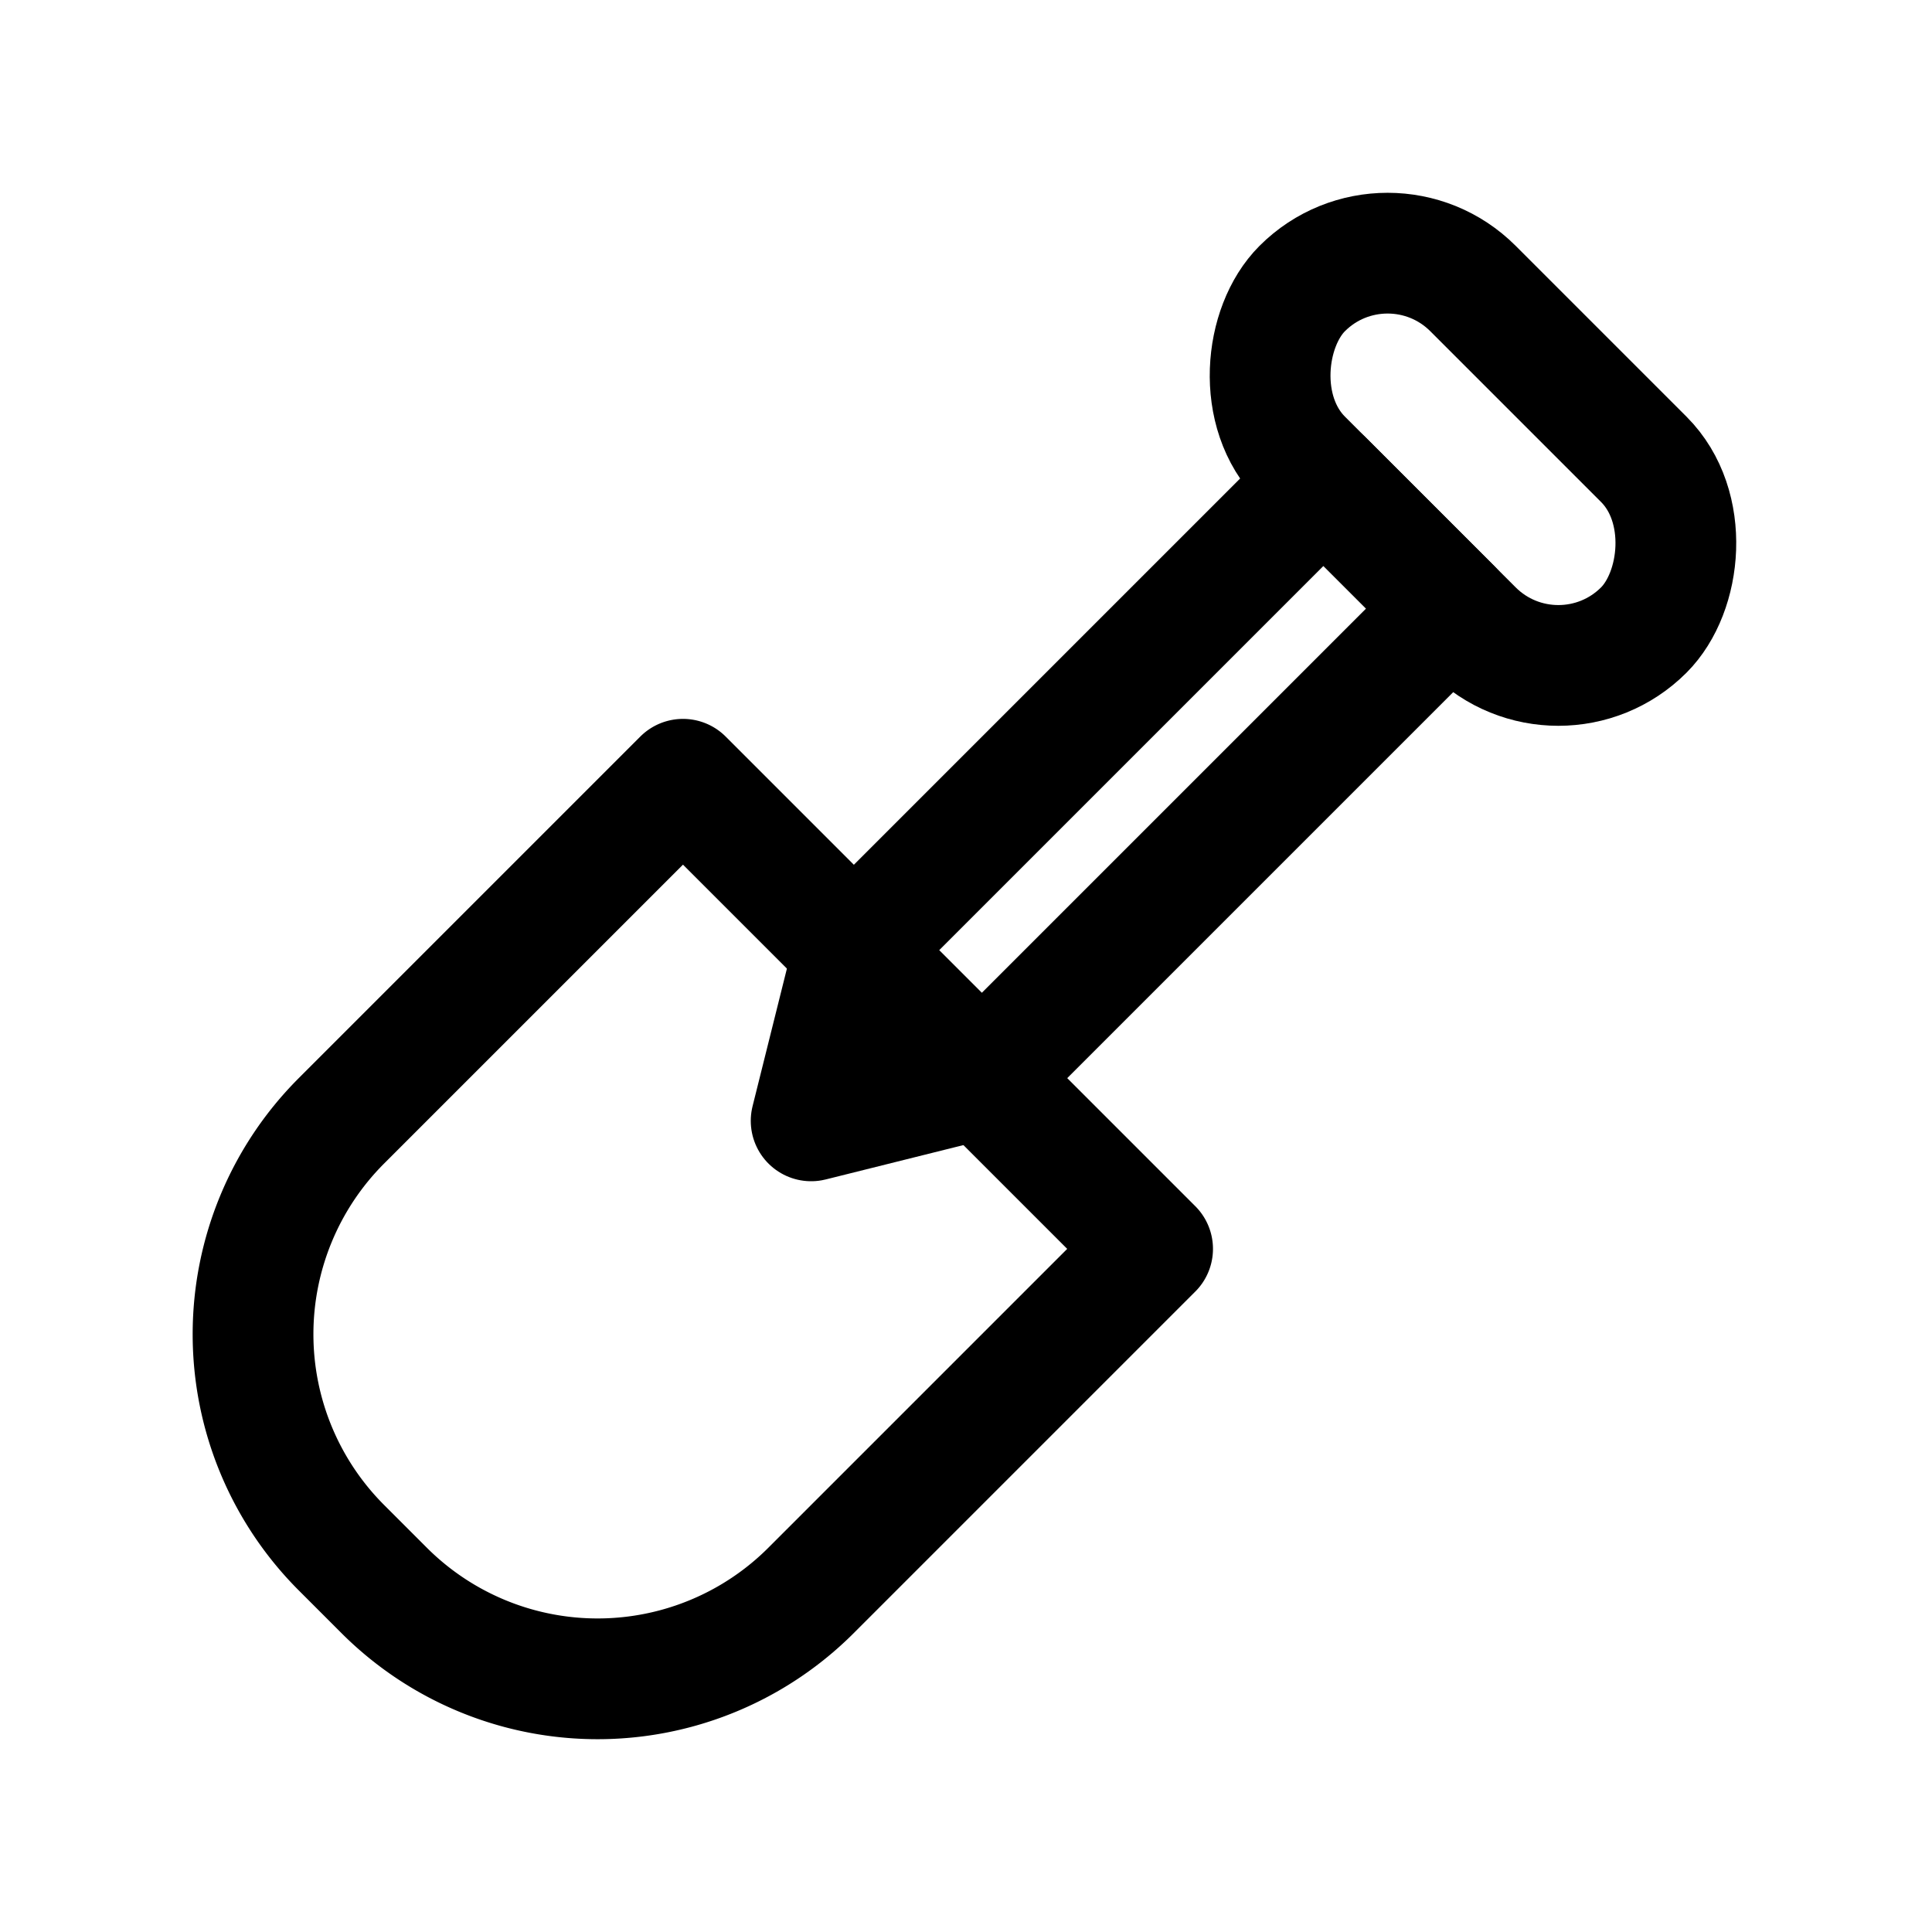 <svg id="Layer_1" data-name="Layer 1" xmlns="http://www.w3.org/2000/svg" viewBox="0 0 64 64"><defs><style>.cls-1{fill:none;stroke:#000;stroke-linecap:round;stroke-linejoin:round;stroke-width:4px;}</style></defs><title>10</title><path class="cls-1" d="M10.21,29.79h22a0,0,0,0,1,0,0v16a10,10,0,0,1-10,10h-2a10,10,0,0,1-10-10v-16A0,0,0,0,1,10.21,29.79Z" transform="translate(36.47 -2.47) rotate(45)"/><rect class="cls-1" x="40.79" y="11.21" width="16" height="8" rx="4" transform="translate(25.05 -30.04) rotate(45)"/><polygon class="cls-1" points="32.52 35.72 26.87 37.13 28.28 31.48 43.84 15.92 48.08 20.16 32.52 35.72"/></svg>